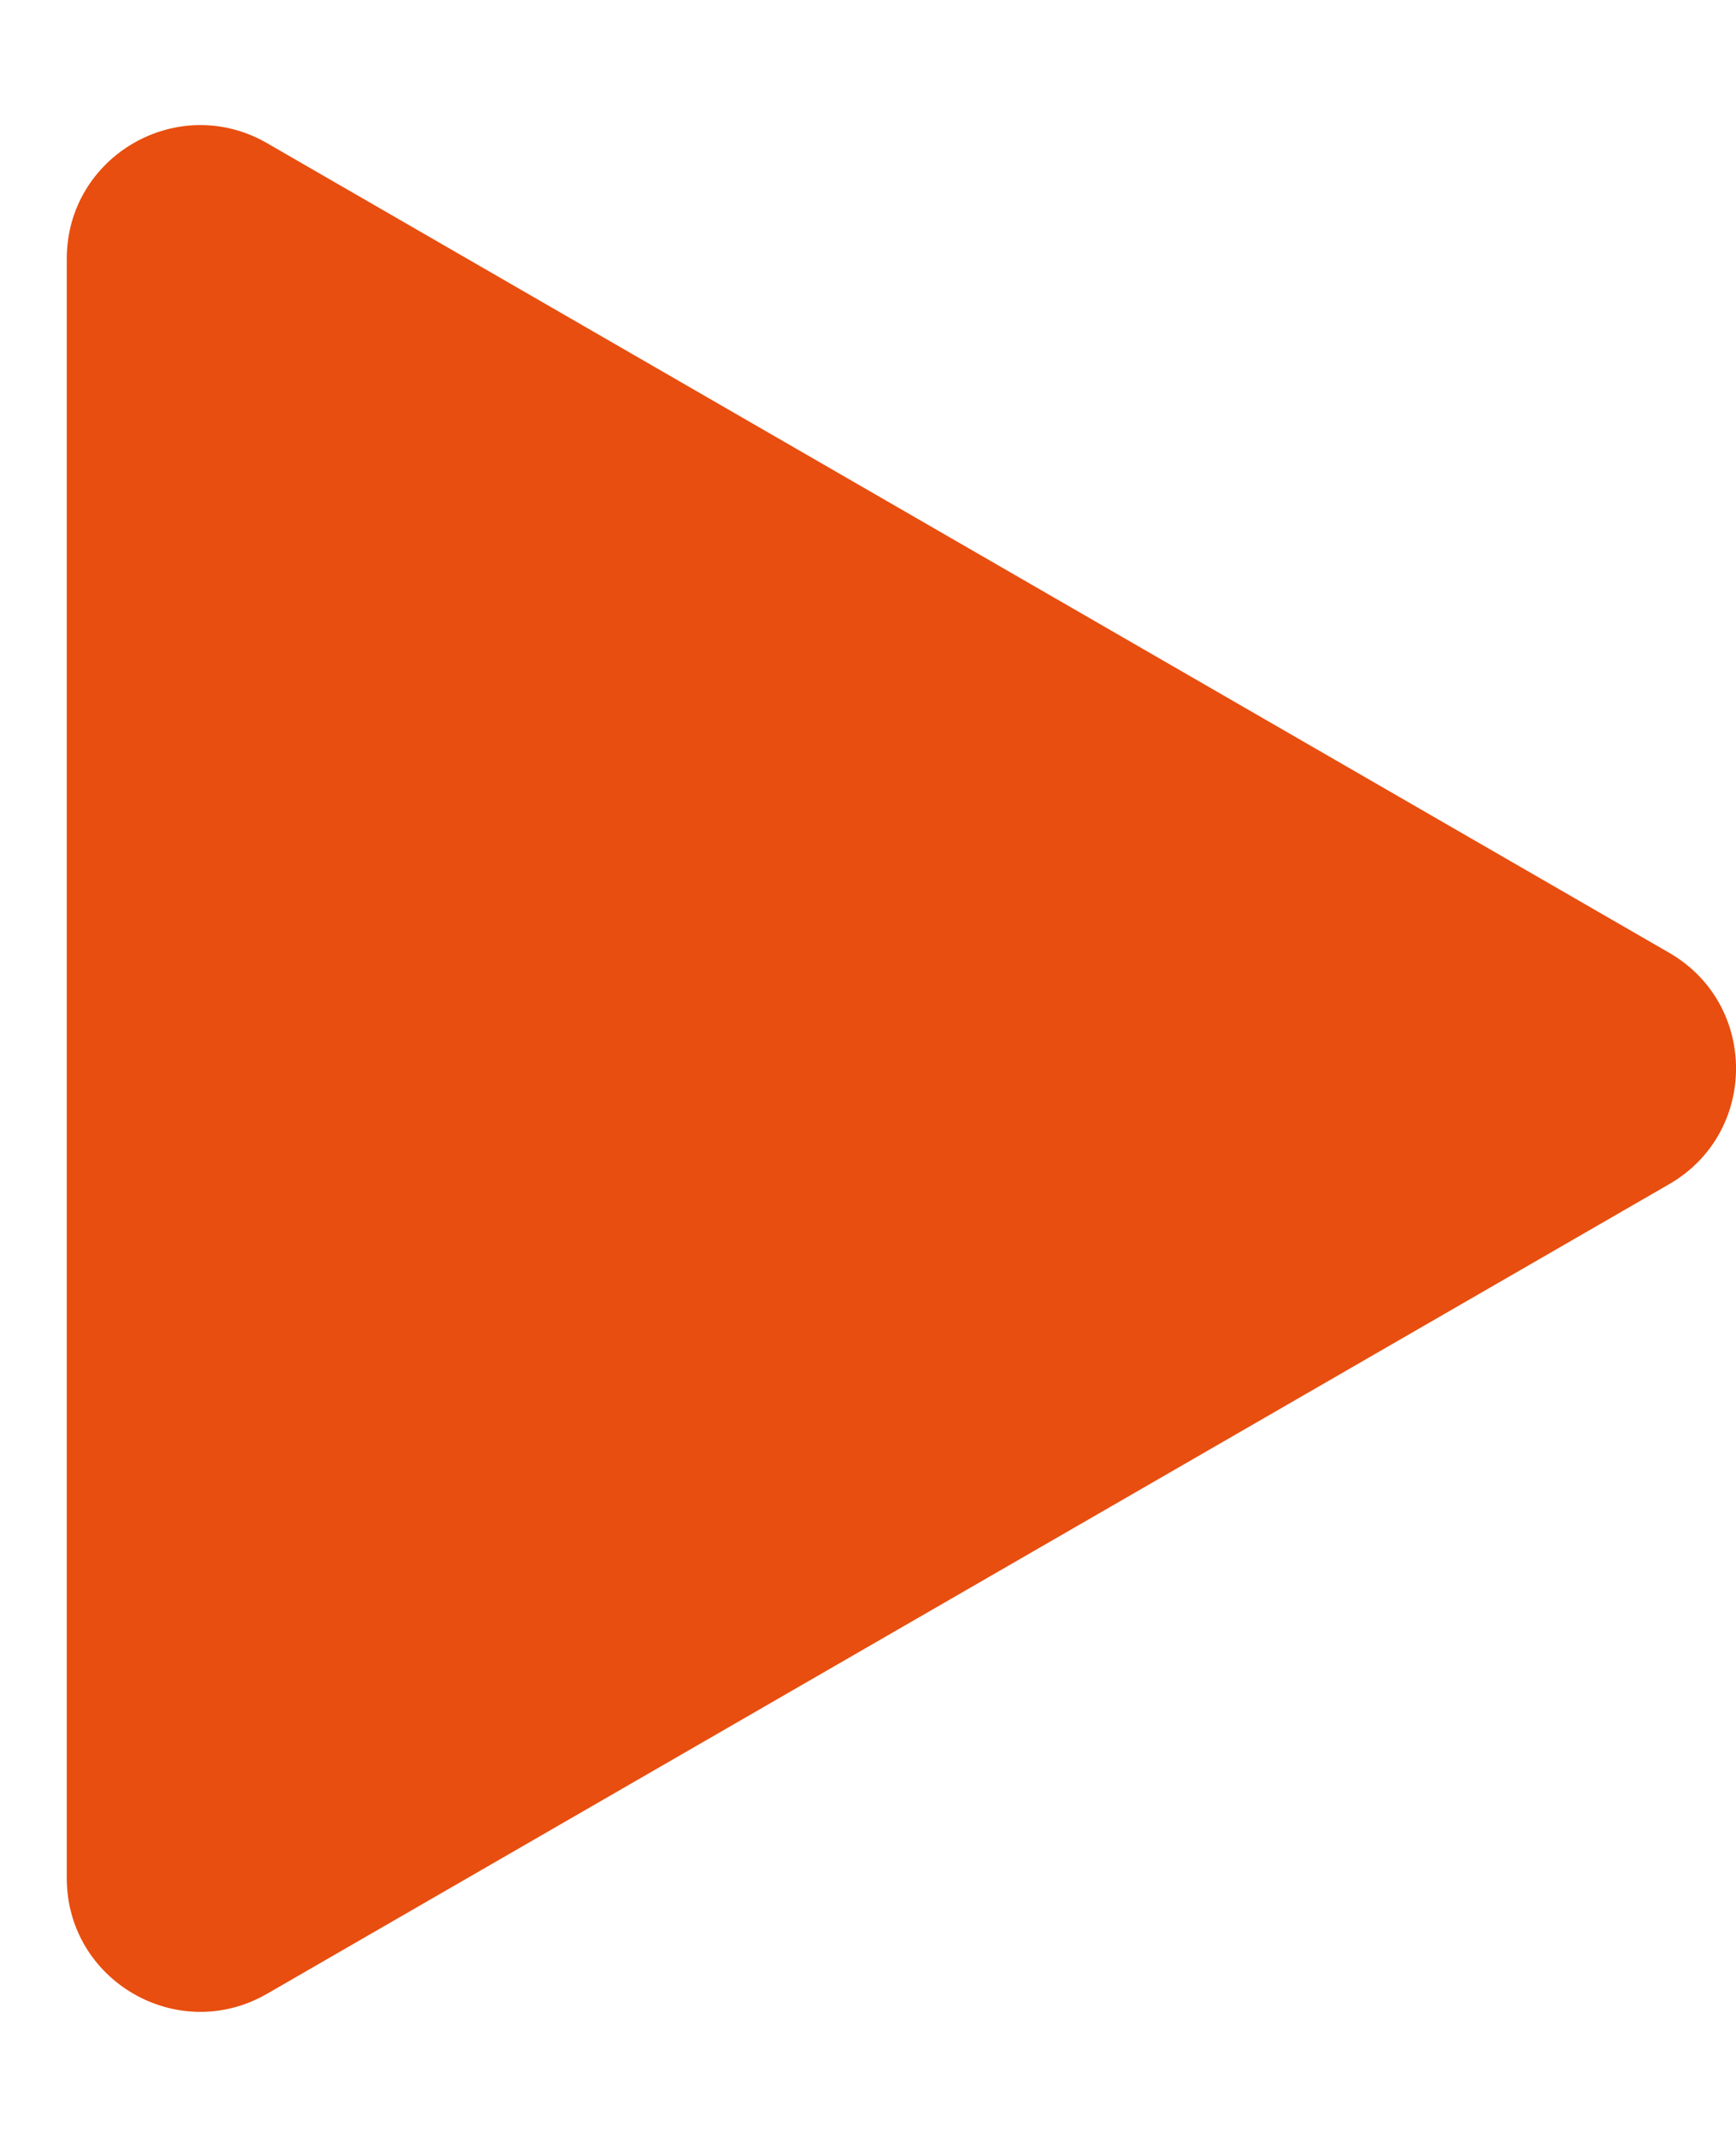 <?xml version="1.0" encoding="UTF-8" standalone="no"?><svg width='13' height='16' viewBox='0 0 13 16' fill='none' xmlns='http://www.w3.org/2000/svg'>
<path d='M12.5 7.134C13.167 7.519 13.167 8.481 12.5 8.866L2 14.928C1.333 15.313 0.5 14.832 0.5 14.062L0.5 1.938C0.5 1.168 1.333 0.687 2 1.072L12.5 7.134Z' fill='#E84E0F'/>
</svg>
